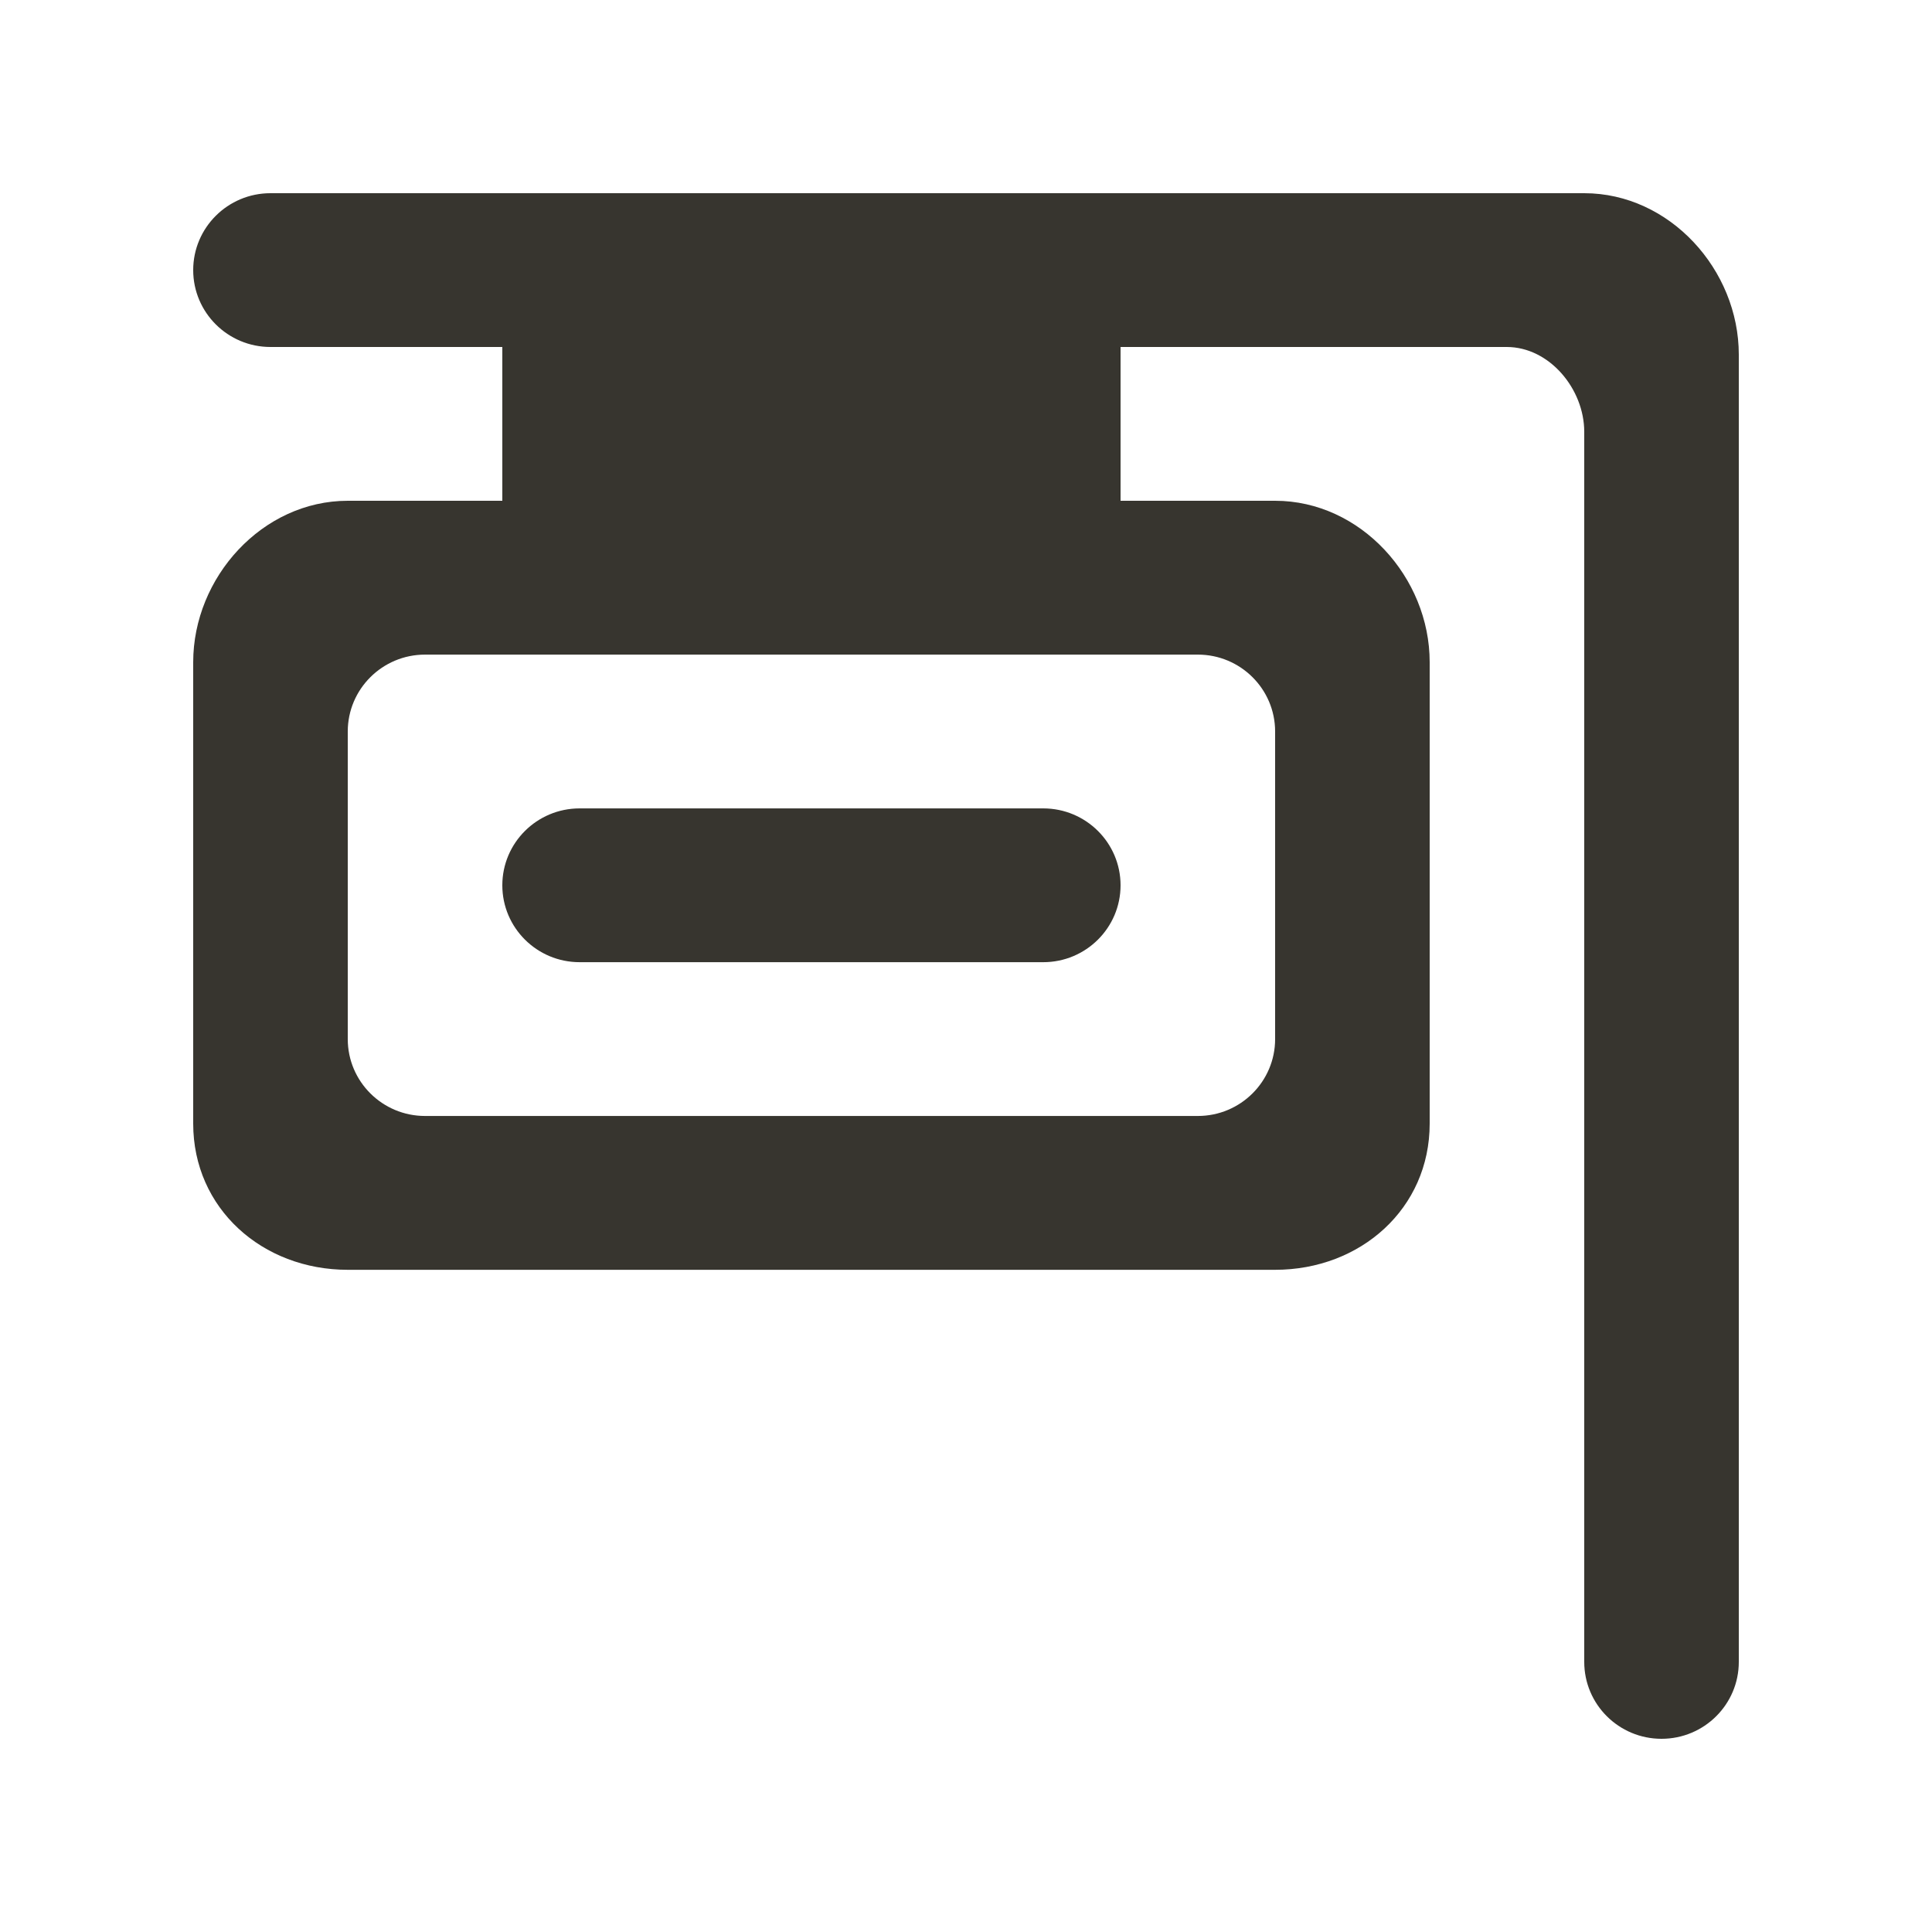 <!-- Generated by IcoMoon.io -->
<svg version="1.1" xmlns="http://www.w3.org/2000/svg" width="40" height="40" viewBox="0 0 40 40">
<title>mp-sign_round-1</title>
<path fill="#37352f" d="M23.2 18.329c0 0.879-0.717 1.592-1.6 1.592h-9.6c-0.883 0-1.6-0.713-1.6-1.592s0.717-1.592 1.6-1.592h9.6c0.883 0 1.6 0.713 1.6 1.592v0zM26.4 21.513c0 0.879-0.717 1.592-1.6 1.592h-16c-0.883 0-1.6-0.713-1.6-1.592v-6.368c0-0.879 0.717-1.592 1.6-1.592h16c0.883 0 1.6 0.713 1.6 1.592v6.368zM13.6 10.368h6.4v-3.184h-6.4v3.184zM32.8 4h-27.2c-0.883 0-1.6 0.713-1.6 1.592s0.717 1.592 1.6 1.592h4.8v3.184h-3.2c-1.768 0-3.2 1.584-3.2 3.342v9.553c0 1.759 1.432 3.027 3.2 3.027h19.2c1.768 0 3.2-1.267 3.2-3.027v-9.553c0-1.758-1.432-3.342-3.2-3.342h-3.2v-3.184h7.995c0.886 0 1.605 0.872 1.605 1.756v25.468c0 0.88 0.717 1.592 1.6 1.592s1.6-0.712 1.6-1.592v-27.066c0-1.758-1.432-3.342-3.2-3.342v0z"></path>
</svg>
